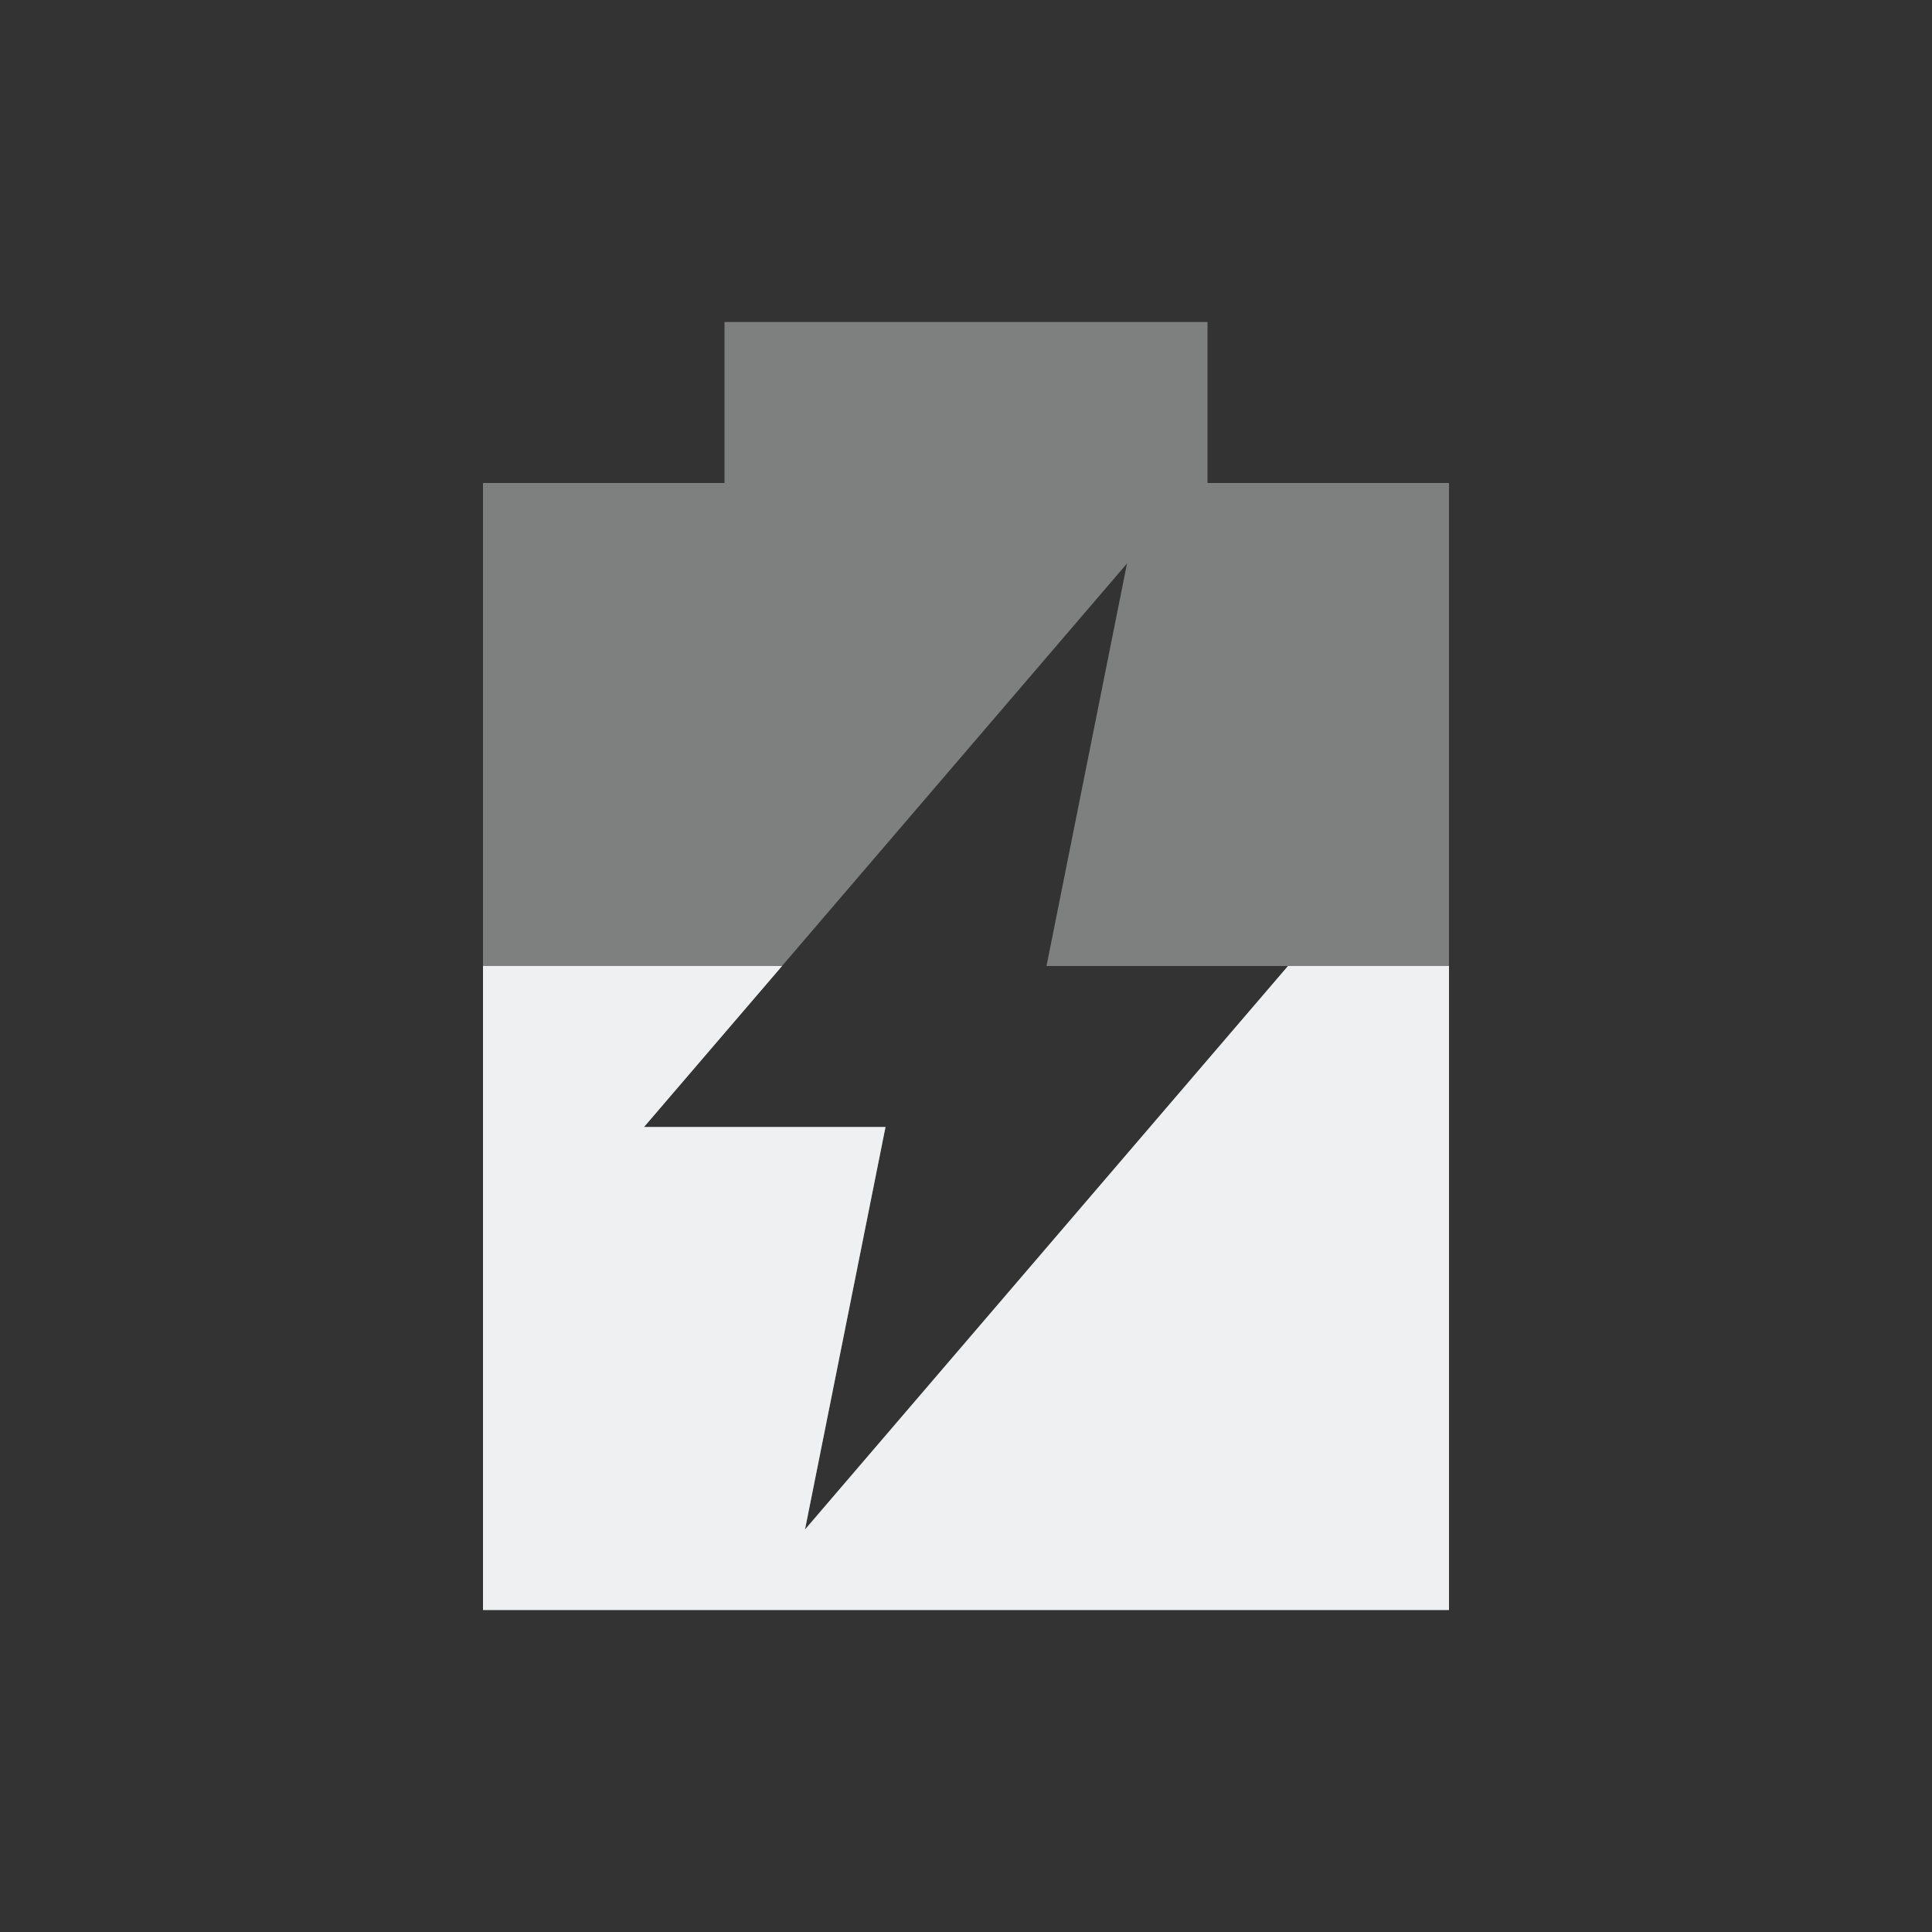<svg viewBox="0 0 24 24" xmlns="http://www.w3.org/2000/svg">
    <rect x="0" y="0" width="24" height="24" fill="#333333" stroke="none"/>
    <defs id="defs3051">
        <style type="text/css" id="current-color-scheme">
        .ColorScheme-Text {
            color:#eff0f1;
        }
        </style>
    </defs>
        <path 
            style="fill:currentColor;fill-opacity:.4;stroke:none"
                d="m9 4v2h-3v14h12v-14h-3v-2zm5 3l-1 5h3l-6 7 1-5h-3z"
                class="ColorScheme-Text"
            />
        <path 
            style="fill:currentColor;fill-opacity:1;stroke:none"
                d="m6 12v8h12v-8h-2l-6 7 1-5h-3l1.715-2z"
                class="ColorScheme-Text"
            />
</svg>
